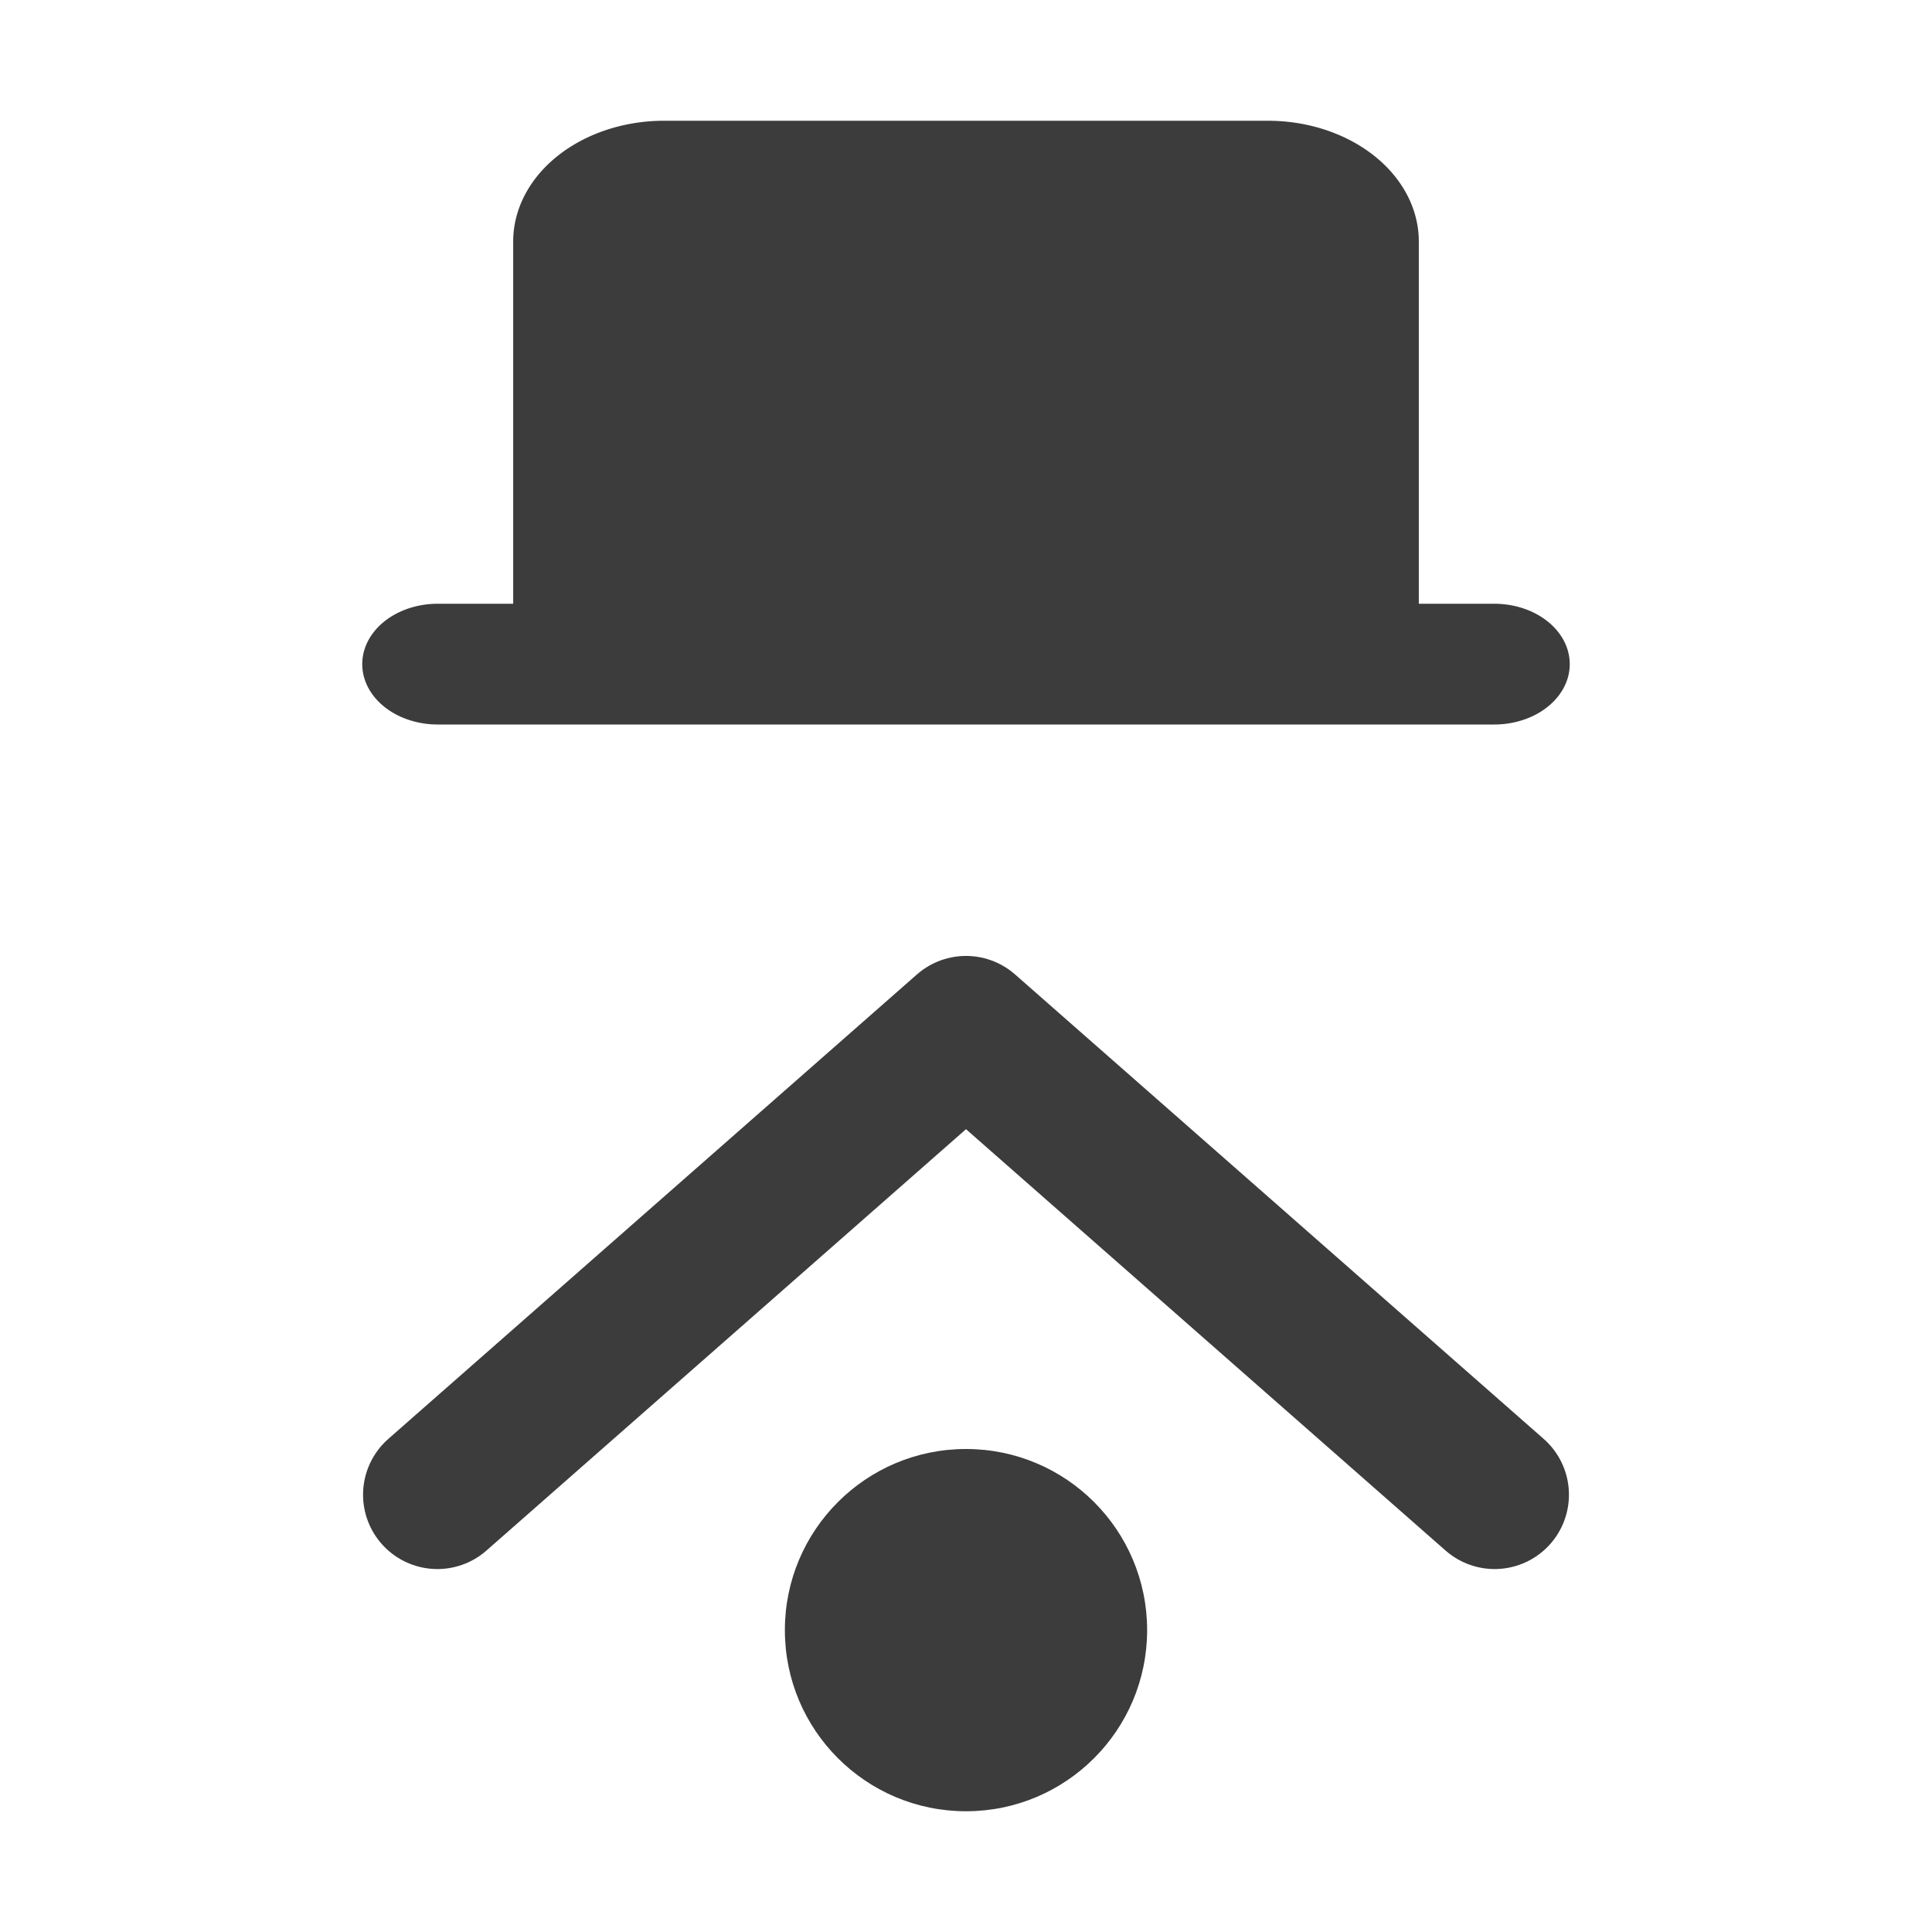 <?xml version="1.0" encoding="UTF-8" standalone="no"?>
<svg
   xmlns:dc="http://purl.org/dc/elements/1.1/"
   xmlns:cc="http://creativecommons.org/ns#"
   xmlns:rdf="http://www.w3.org/1999/02/22-rdf-syntax-ns#"
   xmlns:svg="http://www.w3.org/2000/svg"
   xmlns="http://www.w3.org/2000/svg"
   xmlns:sodipodi="http://sodipodi.sourceforge.net/DTD/sodipodi-0.dtd"
   xmlns:inkscape="http://www.inkscape.org/namespaces/inkscape"
   width="96"
   height="96"
   viewBox="0 0 96 96"
   version="1.1"
   id="svg10"
   sodipodi:docname="restore-del.svg"
   inkscape:version="0.92.2 5c3e80d, 2017-08-06">
  <sodipodi:namedview
     pagecolor="#ffffff"
     bordercolor="#666666"
     borderopacity="1"
     objecttolerance="10"
     gridtolerance="10"
     guidetolerance="10"
     inkscape:pageopacity="0"
     inkscape:pageshadow="2"
     inkscape:window-width="1078"
     inkscape:window-height="764"
     id="namedview5971"
     showgrid="true"
     inkscape:zoom="5.5520833"
     inkscape:cx="48"
     inkscape:cy="48"
     inkscape:window-x="412"
     inkscape:window-y="431"
     inkscape:window-maximized="0"
     inkscape:current-layer="svg10">
    <inkscape:grid
       type="xygrid"
       id="grid6516"
       dotted="false"
       empspacing="2"
       spacingy="3"
       spacingx="3" />
  </sodipodi:namedview>
  <defs
     id="defs14" />
  <path
     d="M 74.25,30 H 70.5 V 12 A 7.5,6 0 0 0 63,6 H 33 a 7.5,6 0 0 0 -7.5,6 v 18 h -3.75 a 3.75,3 0 0 0 0,6 h 52.5 a 3.75,3 0 1 0 0,-6 z"
     id="path5"
     style="fill:#0c0c0d;fill-opacity:0.8;stroke-width:3.354"
     inkscape:connector-curvature="0" />
  <path
     id="path917"
     d="M 21.733,74.272 48,51.193 74.267,74.272"
     style="fill:none;fill-rule:evenodd;stroke:#0c0c0d;stroke-width:7.386;stroke-linecap:round;stroke-linejoin:round;stroke-miterlimit:6;stroke-dasharray:none;stroke-opacity:0.8"
     inkscape:connector-curvature="0" />
  <circle
     style="fill:#0c0c0d;fill-opacity:0.8;stroke:none;stroke-width:4.025;stroke-linecap:round;stroke-linejoin:round;stroke-miterlimit:4;stroke-dasharray:none;stroke-opacity:0.8"
     id="path2034"
     cx="48"
     cy="81"
     r="9" />
</svg>
